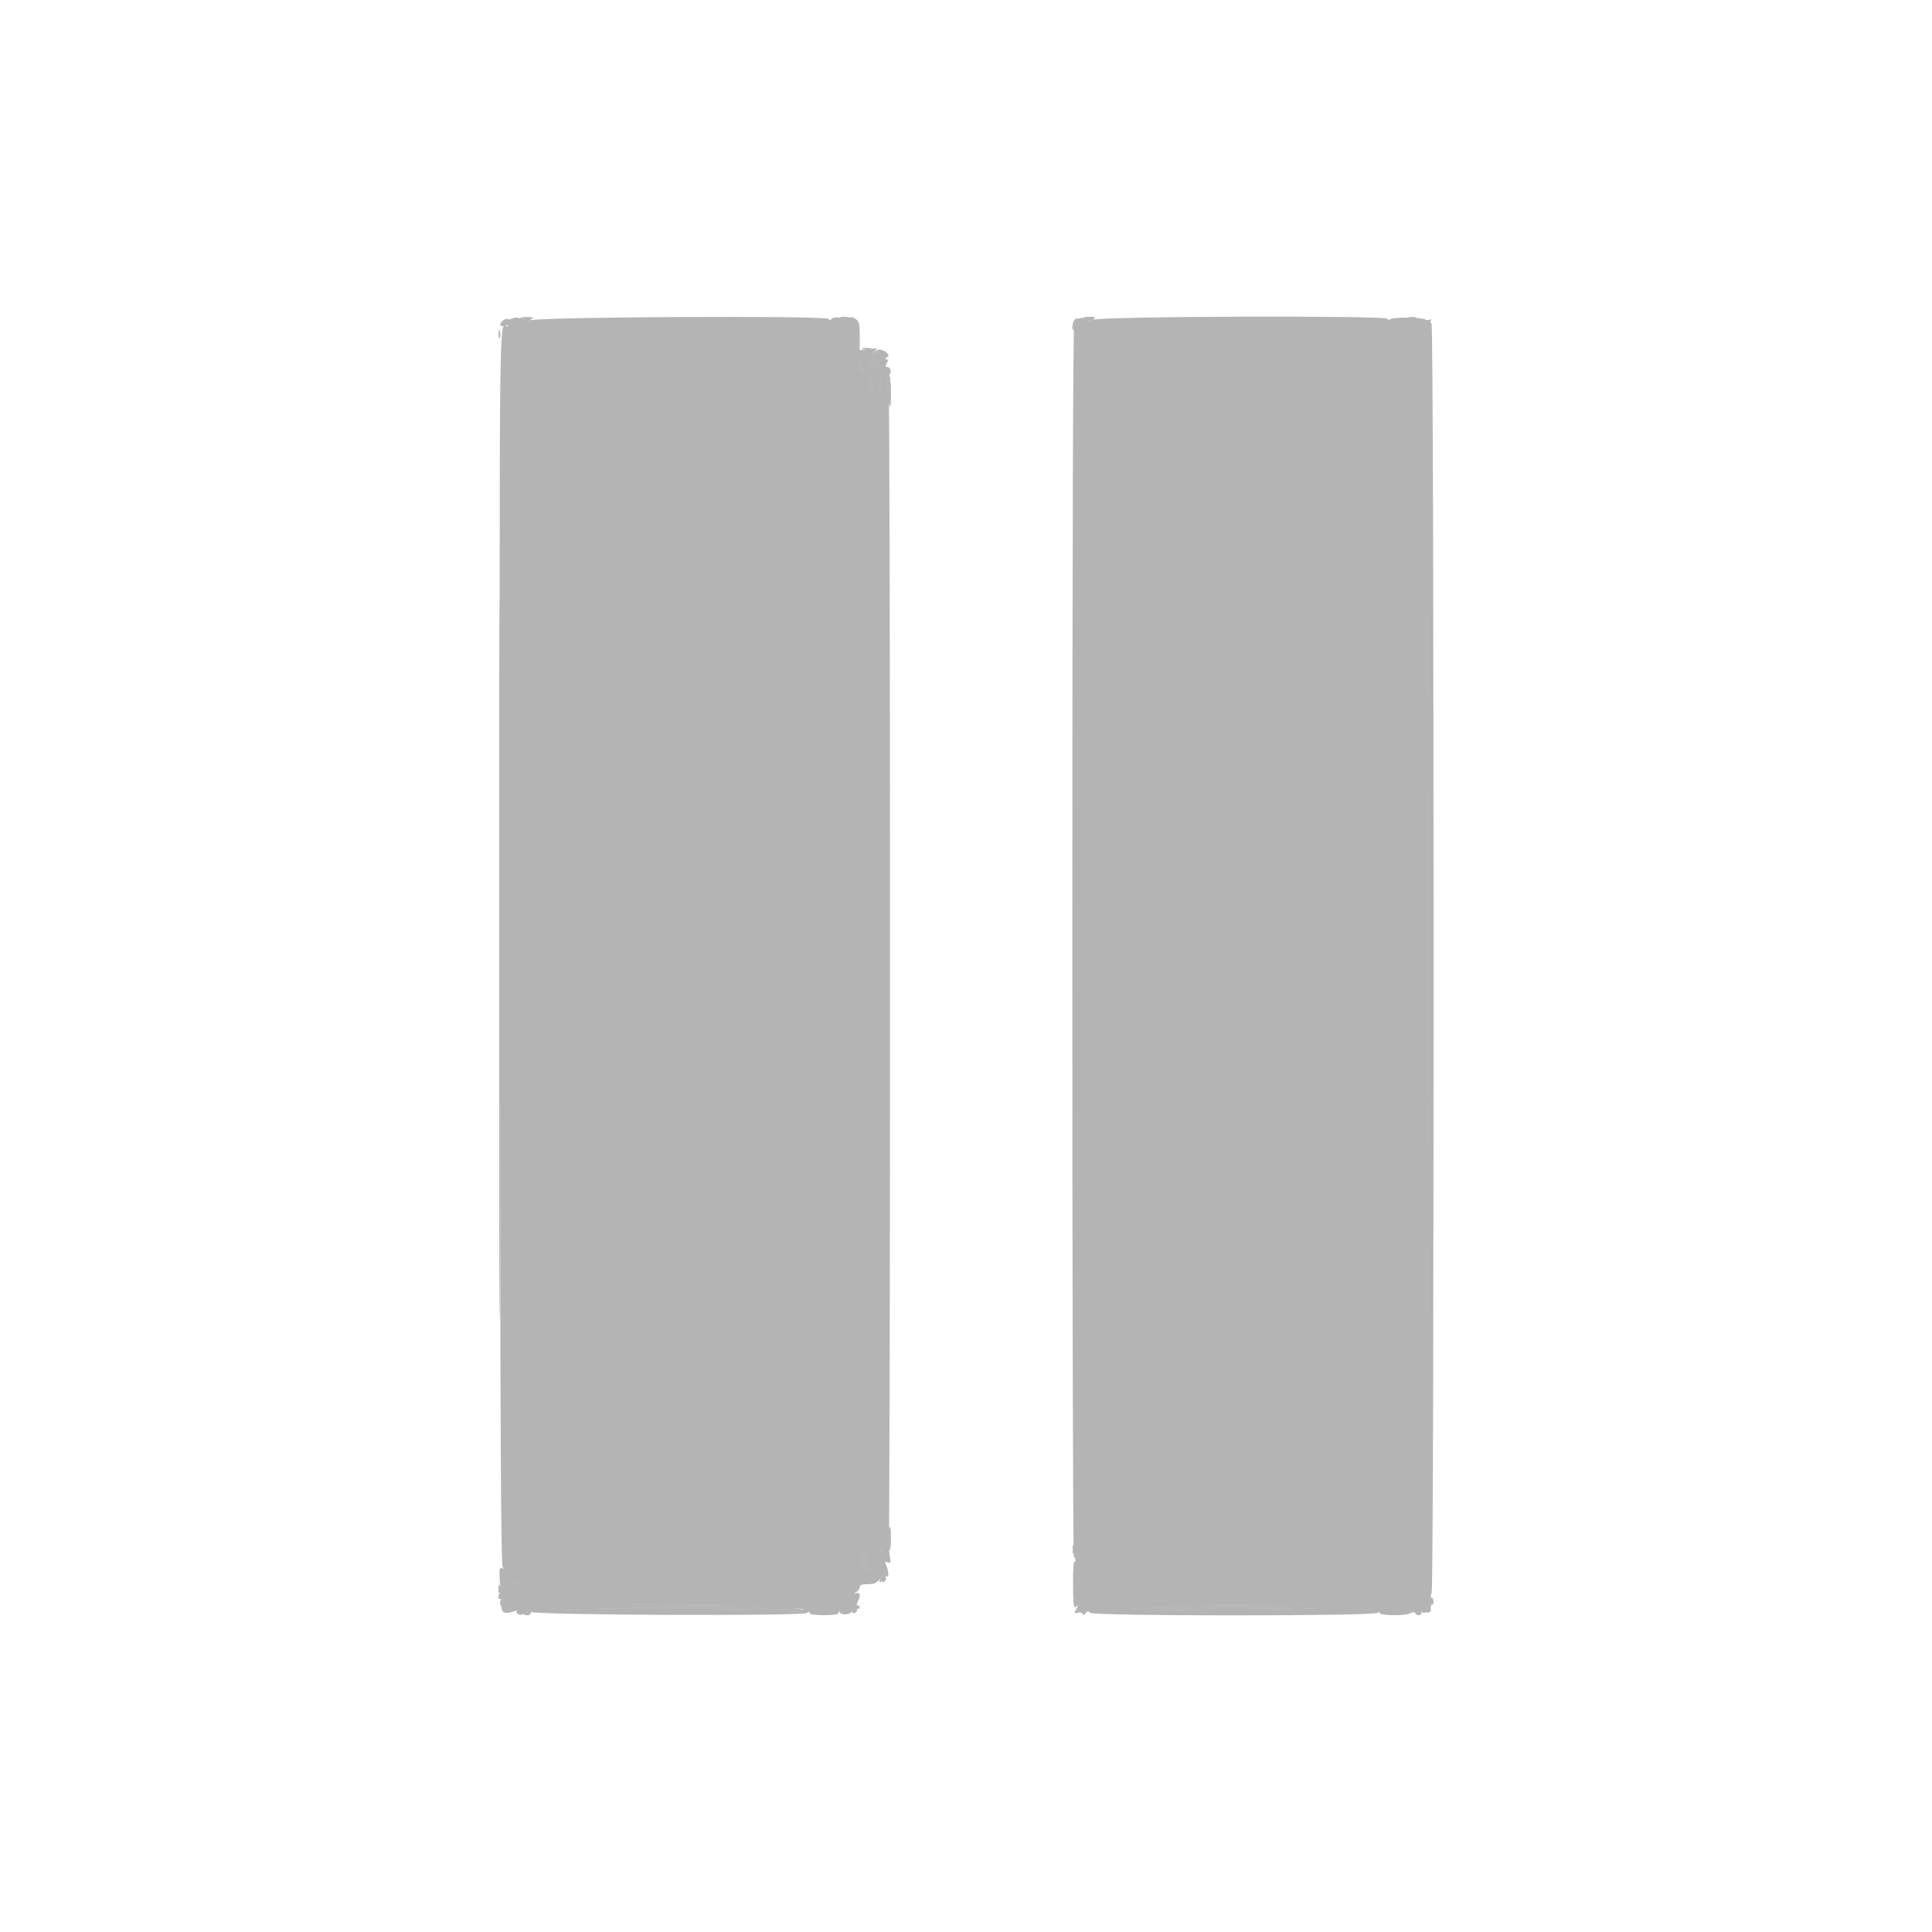 <svg id="svg" version="1.1" xmlns="http://www.w3.org/2000/svg" xmlns:xlink="http://www.w3.org/1999/xlink" width="400" height="400" viewBox="0, 0, 400,400"><g id="svgg"><path id="path0" d="M106.291 65.842 C 106.180 65.954,105.615 66.096,105.037 66.157 C 104.084 66.259,103.495 67.000,104.367 67.000 C 104.568 67.000,104.883 67.150,105.067 67.333 C 105.250 67.517,105.220 67.630,105.000 67.586 C 103.307 67.244,103.394 59.825,103.495 195.873 C 103.572 298.580,103.691 324.220,104.095 324.511 C 104.468 324.781,104.439 324.825,103.983 324.682 C 103.490 324.528,103.377 324.821,103.422 326.144 C 103.508 328.711,103.543 328.797,104.500 328.846 C 105.317 328.889,105.326 328.911,104.600 329.093 C 103.725 329.311,103.216 329.908,103.206 330.727 C 103.202 331.070,103.475 331.167,103.988 331.004 C 104.732 330.768,104.744 330.817,104.197 331.871 C 103.364 333.477,104.249 334.383,106.004 333.721 C 106.665 333.471,107.103 333.433,106.977 333.637 C 106.669 334.135,108.011 334.620,108.340 334.129 C 108.764 333.497,110.003 333.167,109.895 333.714 C 109.762 334.392,166.243 334.628,167.056 333.954 C 167.457 333.621,167.600 333.620,167.600 333.951 C 167.600 334.243,168.648 334.400,170.600 334.400 C 172.730 334.400,173.602 334.255,173.606 333.900 C 173.610 333.548,173.699 333.532,173.906 333.847 C 174.354 334.528,176.163 334.290,176.485 333.507 C 176.656 333.090,177.015 332.908,177.385 333.049 C 177.723 333.179,178.000 333.086,178.000 332.843 C 178.000 332.599,177.814 332.400,177.586 332.400 C 177.300 332.400,177.300 332.160,177.586 331.626 C 178.235 330.414,178.103 329.593,177.300 329.843 C 176.633 330.050,176.633 330.039,177.300 329.610 C 177.685 329.363,178.000 328.899,178.000 328.580 C 178.000 328.178,178.459 327.998,179.500 327.994 C 181.217 327.987,181.476 327.845,182.776 326.200 C 183.298 325.540,183.613 325.315,183.475 325.700 C 183.336 326.090,183.417 326.400,183.659 326.400 C 184.091 326.400,183.975 325.248,183.407 323.895 C 183.173 323.339,183.257 323.247,183.807 323.458 C 184.420 323.693,184.469 323.541,184.225 322.162 C 184.072 321.303,183.975 320.060,184.010 319.400 C 184.359 312.655,184.351 86.106,184.001 82.406 C 183.700 79.226,183.695 77.768,183.983 77.672 C 184.641 77.453,184.469 76.000,183.786 76.000 C 183.296 76.000,183.258 75.839,183.600 75.200 C 183.925 74.593,183.904 74.399,183.514 74.394 C 183.154 74.390,183.180 74.274,183.600 74.008 C 184.120 73.679,184.100 73.534,183.444 72.914 C 183.028 72.522,182.825 72.444,182.994 72.743 C 183.228 73.158,183.092 73.220,182.416 73.005 C 181.782 72.804,181.230 72.990,180.466 73.661 C 179.437 74.564,179.439 74.553,180.531 73.344 L 181.662 72.091 179.831 72.298 L 178.000 72.504 178.000 69.596 C 178.000 67.296,177.854 66.577,177.300 66.157 C 176.500 65.550,175.848 65.430,176.169 65.950 C 176.288 66.142,175.571 66.126,174.577 65.914 C 173.256 65.632,172.611 65.659,172.184 66.013 C 171.755 66.369,171.600 66.375,171.600 66.036 C 171.600 65.297,109.931 65.605,109.685 66.345 C 109.582 66.653,109.393 66.724,109.252 66.508 C 108.963 66.069,106.596 65.537,106.291 65.842 M223.045 66.228 C 222.913 66.571,222.630 66.742,222.416 66.610 C 222.164 66.454,222.022 111.429,222.013 194.385 C 222.006 264.793,222.150 322.400,222.333 322.400 C 222.517 322.400,222.667 322.662,222.667 322.982 C 222.667 323.303,222.545 323.490,222.396 323.398 C 222.248 323.306,222.143 325.458,222.163 328.181 C 222.195 332.397,222.284 333.062,222.765 332.666 C 223.248 332.268,223.256 332.341,222.820 333.159 C 222.350 334.040,222.376 334.100,223.135 333.901 C 223.590 333.782,224.047 333.891,224.150 334.142 C 224.278 334.453,224.472 334.408,224.753 334.003 C 225.082 333.528,225.268 333.508,225.663 333.903 C 226.392 334.632,285.041 334.629,285.335 333.900 C 285.496 333.500,285.543 333.500,285.568 333.900 C 285.608 334.519,290.879 334.600,292.002 333.999 C 292.503 333.731,292.834 333.731,292.999 333.999 C 293.408 334.660,294.515 334.477,294.252 333.791 C 294.060 333.292,294.163 333.259,294.817 333.609 C 295.859 334.167,296.500 333.745,296.173 332.716 C 296.001 332.172,296.062 331.991,296.357 332.174 C 296.626 332.340,296.800 332.124,296.800 331.624 C 296.800 331.171,296.624 330.800,296.410 330.800 C 296.157 330.800,296.157 330.440,296.410 329.773 C 296.956 328.339,296.933 67.329,296.387 66.992 C 296.167 66.856,296.108 66.549,296.255 66.311 C 296.415 66.051,296.337 65.991,296.062 66.162 C 295.808 66.319,295.385 66.314,295.121 66.151 C 294.358 65.680,288.719 65.615,287.873 66.068 C 287.314 66.367,287.180 66.356,287.383 66.027 C 287.848 65.276,226.985 65.472,226.233 66.224 C 225.920 66.537,225.605 66.642,225.532 66.458 C 225.257 65.763,223.293 65.581,223.045 66.228 M181.406 74.410 C 181.545 74.635,181.511 74.794,181.330 74.763 C 180.532 74.624,180.337 74.842,180.780 75.376 C 181.043 75.693,181.515 75.854,181.829 75.733 C 182.143 75.613,182.400 75.604,182.400 75.714 C 182.400 76.269,181.145 76.287,180.598 75.741 C 180.116 75.258,180.078 74.988,180.435 74.558 C 180.988 73.891,181.077 73.878,181.406 74.410 M178.167 75.341 C 178.052 75.642,178.610 76.453,179.429 77.172 C 180.462 78.079,180.773 78.587,180.475 78.885 C 180.178 79.182,180.229 79.578,180.648 80.217 C 181.013 80.775,181.092 81.220,180.851 81.369 C 180.438 81.624,179.994 80.588,179.814 78.951 C 179.699 77.899,178.473 76.308,178.002 76.599 C 177.772 76.741,177.728 75.332,177.949 74.900 C 178.142 74.521,178.334 74.907,178.167 75.341 M182.744 81.200 C 182.744 81.578,182.617 81.504,182.400 81.000 C 182.211 80.560,182.056 79.930,182.056 79.600 C 182.056 79.222,182.183 79.296,182.400 79.800 C 182.589 80.240,182.744 80.870,182.744 81.200 M295.500 258.068 C 295.444 290.260,295.397 264.040,295.397 199.800 C 295.397 135.560,295.444 109.220,295.500 141.268 C 295.556 173.315,295.556 225.875,295.500 258.068 M182.949 320.883 C 182.675 321.327,181.600 321.280,181.600 320.825 C 181.600 320.619,181.948 320.476,182.372 320.508 C 182.797 320.540,183.056 320.709,182.949 320.883 M179.467 322.182 C 179.467 322.503,179.329 322.680,179.161 322.576 C 178.553 322.200,178.439 323.100,179.000 323.841 C 179.316 324.258,179.577 324.780,179.581 325.000 C 179.584 325.220,179.210 324.812,178.750 324.093 C 178.073 323.037,178.007 322.673,178.406 322.193 C 179.031 321.439,179.467 321.435,179.467 322.182 M182.588 326.820 C 182.207 327.435,182.728 327.832,183.242 327.318 C 183.529 327.031,183.536 326.807,183.262 326.639 C 183.039 326.500,182.735 326.582,182.588 326.820 M107.800 328.000 C 108.198 328.440,108.434 328.800,108.323 328.800 C 108.213 328.800,107.707 328.440,107.200 328.000 C 106.693 327.560,106.457 327.200,106.677 327.200 C 106.896 327.200,107.402 327.560,107.800 328.000 M293.062 330.183 C 292.932 330.522,292.549 330.800,292.213 330.800 C 291.694 330.800,291.708 330.687,292.300 330.067 C 293.098 329.231,293.409 329.279,293.062 330.183 M155.100 332.300 C 148.995 332.362,139.005 332.362,132.900 332.300 C 126.795 332.238,131.790 332.187,144.000 332.187 C 156.210 332.187,161.205 332.238,155.100 332.300 M267.500 332.300 C 261.395 332.362,251.405 332.362,245.300 332.300 C 239.195 332.238,244.190 332.187,256.400 332.187 C 268.610 332.187,273.605 332.238,267.500 332.300 M166.183 333.172 C 166.309 333.377,166.202 333.675,165.945 333.834 C 165.653 334.014,165.584 333.950,165.760 333.665 C 165.971 333.323,160.423 333.180,143.922 333.100 L 121.800 332.993 143.876 332.897 C 157.183 332.838,166.044 332.948,166.183 333.172 M270.800 333.090 C 250.744 333.368,234.093 333.372,234.262 333.100 C 234.364 332.935,244.382 332.841,256.524 332.891 C 268.666 332.941,275.090 333.031,270.800 333.090 M120.100 333.489 C 119.385 333.578,118.215 333.578,117.500 333.489 C 116.785 333.401,117.370 333.328,118.800 333.328 C 120.230 333.328,120.815 333.401,120.100 333.489 M284.300 333.476 C 283.915 333.576,283.285 333.576,282.900 333.476 C 282.515 333.375,282.830 333.293,283.600 333.293 C 284.370 333.293,284.685 333.375,284.300 333.476 " stroke="none" fill="#b4b4b4" fill-rule="evenodd"></path><path id="path1" d="M108.000 65.895 C 108.550 65.997,109.132 66.288,109.294 66.540 C 109.513 66.883,109.589 66.880,109.594 66.529 C 109.597 66.270,109.915 65.976,110.300 65.876 C 110.685 65.775,110.100 65.696,109.000 65.701 C 107.900 65.705,107.450 65.793,108.000 65.895 M174.000 65.755 C 174.000 65.840,174.530 65.987,175.179 66.082 C 175.827 66.177,176.267 66.108,176.155 65.928 C 175.957 65.607,174.000 65.450,174.000 65.755 M224.600 65.893 C 225.040 66.003,225.490 66.232,225.600 66.402 C 225.710 66.572,226.032 66.461,226.316 66.156 C 226.750 65.688,226.591 65.607,225.316 65.646 C 224.438 65.673,224.137 65.777,224.600 65.893 M291.700 65.876 C 292.085 65.976,292.715 65.976,293.100 65.876 C 293.485 65.775,293.170 65.693,292.400 65.693 C 291.630 65.693,291.315 65.775,291.700 65.876 M104.080 66.480 C 103.380 67.180,103.492 67.558,104.380 67.492 C 104.936 67.450,105.046 67.296,104.763 66.955 C 104.493 66.630,104.532 66.412,104.883 66.270 C 105.167 66.156,105.211 66.049,104.980 66.032 C 104.749 66.014,104.344 66.216,104.080 66.480 M222.160 67.019 C 222.019 67.579,222.016 68.149,222.152 68.285 C 222.288 68.422,222.400 68.179,222.400 67.747 C 222.400 67.314,222.616 66.744,222.880 66.480 C 223.245 66.115,223.247 66.000,222.888 66.000 C 222.628 66.000,222.300 66.458,222.160 67.019 M103.293 69.200 C 103.293 69.970,103.375 70.285,103.476 69.900 C 103.576 69.515,103.576 68.885,103.476 68.500 C 103.375 68.115,103.293 68.430,103.293 69.200 M178.705 72.283 C 179.202 72.379,179.922 72.375,180.305 72.275 C 180.687 72.175,180.280 72.096,179.400 72.101 C 178.520 72.105,178.207 72.187,178.705 72.283 M180.370 73.500 L 179.400 74.600 180.496 73.634 C 181.465 72.780,181.716 72.725,182.663 73.156 C 183.617 73.591,183.678 73.576,183.218 73.022 C 182.451 72.098,181.459 72.265,180.370 73.500 M180.435 74.558 C 180.078 74.988,180.116 75.258,180.598 75.741 C 181.145 76.287,182.400 76.269,182.400 75.714 C 182.400 75.604,182.143 75.613,181.829 75.733 C 181.515 75.854,181.043 75.693,180.780 75.376 C 180.337 74.842,180.532 74.624,181.330 74.763 C 181.511 74.794,181.545 74.635,181.406 74.410 C 181.077 73.878,180.988 73.891,180.435 74.558 M177.949 74.900 C 177.728 75.332,177.772 76.741,178.002 76.599 C 178.473 76.308,179.699 77.899,179.814 78.951 C 179.994 80.588,180.438 81.624,180.851 81.369 C 181.092 81.220,181.013 80.775,180.648 80.217 C 180.229 79.578,180.178 79.182,180.475 78.885 C 180.773 78.587,180.462 78.079,179.429 77.172 C 178.610 76.453,178.052 75.642,178.167 75.341 C 178.334 74.907,178.142 74.521,177.949 74.900 M183.846 80.900 C 184.195 85.265,184.400 85.327,184.400 81.067 C 184.400 78.969,184.238 77.600,183.991 77.600 C 183.723 77.600,183.673 78.744,183.846 80.900 M103.397 198.600 C 103.397 265.040,103.444 292.160,103.500 258.868 C 103.556 225.575,103.556 171.215,103.500 138.068 C 103.444 104.920,103.397 132.160,103.397 198.600 M182.056 79.600 C 182.056 79.930,182.211 80.560,182.400 81.000 C 182.617 81.504,182.744 81.578,182.744 81.200 C 182.744 80.870,182.589 80.240,182.400 79.800 C 182.183 79.296,182.056 79.222,182.056 79.600 M295.397 199.800 C 295.397 264.040,295.444 290.260,295.500 258.068 C 295.556 225.875,295.556 173.315,295.500 141.268 C 295.444 109.220,295.397 135.560,295.397 199.800 M183.837 318.009 C 183.684 319.158,183.743 320.314,183.973 320.709 C 184.272 321.223,184.379 320.708,184.388 318.700 C 184.402 315.494,184.203 315.244,183.837 318.009 M222.093 320.800 C 222.093 321.570,222.175 321.885,222.276 321.500 C 222.376 321.115,222.376 320.485,222.276 320.100 C 222.175 319.715,222.093 320.030,222.093 320.800 M181.600 320.825 C 181.600 321.280,182.675 321.327,182.949 320.883 C 183.056 320.709,182.797 320.540,182.372 320.508 C 181.948 320.476,181.600 320.619,181.600 320.825 M178.406 322.193 C 178.007 322.673,178.073 323.037,178.750 324.093 C 179.210 324.812,179.584 325.220,179.581 325.000 C 179.577 324.780,179.316 324.258,179.000 323.841 C 178.439 323.100,178.553 322.200,179.161 322.576 C 179.329 322.680,179.467 322.503,179.467 322.182 C 179.467 321.435,179.031 321.439,178.406 322.193 M182.661 326.240 C 182.254 326.798,182.029 327.362,182.161 327.494 C 182.292 327.626,182.400 327.523,182.400 327.267 C 182.400 327.010,182.600 326.845,182.845 326.900 C 183.090 326.955,183.359 326.595,183.443 326.100 C 183.633 324.977,183.573 324.987,182.661 326.240 M107.200 328.000 C 107.707 328.440,108.213 328.800,108.323 328.800 C 108.434 328.800,108.198 328.440,107.800 328.000 C 107.402 327.560,106.896 327.200,106.677 327.200 C 106.457 327.200,106.693 327.560,107.200 328.000 M103.238 329.000 C 103.224 329.660,103.344 329.996,103.506 329.746 C 103.668 329.497,104.160 329.203,104.600 329.093 C 105.349 328.905,105.345 328.890,104.533 328.846 C 104.057 328.821,103.576 328.575,103.465 328.300 C 103.354 328.025,103.252 328.340,103.238 329.000 M292.300 330.067 C 291.708 330.687,291.694 330.800,292.213 330.800 C 292.549 330.800,292.932 330.522,293.062 330.183 C 293.409 329.279,293.098 329.231,292.300 330.067 M103.867 331.067 C 103.371 331.563,103.596 332.699,104.300 333.251 C 104.941 333.754,104.952 333.739,104.424 333.068 C 103.965 332.484,103.946 332.179,104.327 331.568 C 104.779 330.845,104.448 330.486,103.867 331.067 M132.900 332.300 C 139.005 332.362,148.995 332.362,155.100 332.300 C 161.205 332.238,156.210 332.187,144.000 332.187 C 131.790 332.187,126.795 332.238,132.900 332.300 M245.300 332.300 C 251.405 332.362,261.395 332.362,267.500 332.300 C 273.605 332.238,268.610 332.187,256.400 332.187 C 244.190 332.187,239.195 332.238,245.300 332.300 M296.000 332.333 C 296.000 332.590,295.775 332.755,295.500 332.700 C 295.225 332.645,295.052 332.847,295.116 333.149 C 295.196 333.526,295.009 333.613,294.516 333.425 C 293.939 333.205,293.898 333.251,294.304 333.661 C 294.712 334.071,294.977 334.001,295.682 333.296 C 296.163 332.815,296.431 332.297,296.278 332.144 C 296.125 331.992,296.000 332.077,296.000 332.333 M143.922 333.100 C 160.423 333.180,165.971 333.323,165.760 333.665 C 165.584 333.950,165.653 334.014,165.945 333.834 C 167.407 332.930,164.487 332.806,143.876 332.897 L 121.800 332.993 143.922 333.100 M176.588 333.220 C 176.207 333.835,176.728 334.232,177.242 333.718 C 177.529 333.431,177.536 333.207,177.262 333.039 C 177.039 332.900,176.735 332.982,176.588 333.220 M234.262 333.100 C 234.093 333.372,250.744 333.368,270.800 333.090 C 275.090 333.031,268.666 332.941,256.524 332.891 C 244.382 332.841,234.364 332.935,234.262 333.100 M109.100 333.476 C 108.175 333.717,108.200 334.400,109.133 334.400 C 109.537 334.400,109.867 334.130,109.867 333.800 C 109.867 333.470,109.852 333.221,109.833 333.246 C 109.815 333.272,109.485 333.375,109.100 333.476 M117.500 333.489 C 118.215 333.578,119.385 333.578,120.100 333.489 C 120.815 333.401,120.230 333.328,118.800 333.328 C 117.370 333.328,116.785 333.401,117.500 333.489 M282.900 333.476 C 283.285 333.576,283.915 333.576,284.300 333.476 C 284.685 333.375,284.370 333.293,283.600 333.293 C 282.830 333.293,282.515 333.375,282.900 333.476 " stroke="none" fill="#b8b4b4" fill-rule="evenodd"></path><path id="path2" d="M108.000 65.895 C 108.550 65.997,109.132 66.288,109.294 66.540 C 109.513 66.883,109.589 66.880,109.594 66.529 C 109.597 66.270,109.915 65.976,110.300 65.876 C 110.685 65.775,110.100 65.696,109.000 65.701 C 107.900 65.705,107.450 65.793,108.000 65.895 M174.000 65.755 C 174.000 65.840,174.530 65.987,175.179 66.082 C 175.827 66.177,176.267 66.108,176.155 65.928 C 175.957 65.607,174.000 65.450,174.000 65.755 M224.600 65.893 C 225.040 66.003,225.490 66.232,225.600 66.402 C 225.710 66.572,226.032 66.461,226.316 66.156 C 226.750 65.688,226.591 65.607,225.316 65.646 C 224.438 65.673,224.137 65.777,224.600 65.893 M291.700 65.876 C 292.085 65.976,292.715 65.976,293.100 65.876 C 293.485 65.775,293.170 65.693,292.400 65.693 C 291.630 65.693,291.315 65.775,291.700 65.876 M104.080 66.480 C 103.380 67.180,103.492 67.558,104.380 67.492 C 104.936 67.450,105.046 67.296,104.763 66.955 C 104.493 66.630,104.532 66.412,104.883 66.270 C 105.167 66.156,105.211 66.049,104.980 66.032 C 104.749 66.014,104.344 66.216,104.080 66.480 M222.160 67.019 C 222.019 67.579,222.016 68.149,222.152 68.285 C 222.288 68.422,222.400 68.179,222.400 67.747 C 222.400 67.314,222.616 66.744,222.880 66.480 C 223.245 66.115,223.247 66.000,222.888 66.000 C 222.628 66.000,222.300 66.458,222.160 67.019 M103.293 69.200 C 103.293 69.970,103.375 70.285,103.476 69.900 C 103.576 69.515,103.576 68.885,103.476 68.500 C 103.375 68.115,103.293 68.430,103.293 69.200 M178.705 72.283 C 179.202 72.379,179.922 72.375,180.305 72.275 C 180.687 72.175,180.280 72.096,179.400 72.101 C 178.520 72.105,178.207 72.187,178.705 72.283 M180.370 73.500 L 179.400 74.600 180.496 73.634 C 181.465 72.780,181.716 72.725,182.663 73.156 C 183.617 73.591,183.678 73.576,183.218 73.022 C 182.451 72.098,181.459 72.265,180.370 73.500 M180.435 74.558 C 180.078 74.988,180.116 75.258,180.598 75.741 C 181.145 76.287,182.400 76.269,182.400 75.714 C 182.400 75.604,182.143 75.613,181.829 75.733 C 181.515 75.854,181.043 75.693,180.780 75.376 C 180.337 74.842,180.532 74.624,181.330 74.763 C 181.511 74.794,181.545 74.635,181.406 74.410 C 181.077 73.878,180.988 73.891,180.435 74.558 M177.949 74.900 C 177.728 75.332,177.772 76.741,178.002 76.599 C 178.473 76.308,179.699 77.899,179.814 78.951 C 179.994 80.588,180.438 81.624,180.851 81.369 C 181.092 81.220,181.013 80.775,180.648 80.217 C 180.229 79.578,180.178 79.182,180.475 78.885 C 180.773 78.587,180.462 78.079,179.429 77.172 C 178.610 76.453,178.052 75.642,178.167 75.341 C 178.334 74.907,178.142 74.521,177.949 74.900 M183.846 80.900 C 184.195 85.265,184.400 85.327,184.400 81.067 C 184.400 78.969,184.238 77.600,183.991 77.600 C 183.723 77.600,183.673 78.744,183.846 80.900 M103.397 198.600 C 103.397 265.040,103.444 292.160,103.500 258.868 C 103.556 225.575,103.556 171.215,103.500 138.068 C 103.444 104.920,103.397 132.160,103.397 198.600 M182.056 79.600 C 182.056 79.930,182.211 80.560,182.400 81.000 C 182.617 81.504,182.744 81.578,182.744 81.200 C 182.744 80.870,182.589 80.240,182.400 79.800 C 182.183 79.296,182.056 79.222,182.056 79.600 M295.397 199.800 C 295.397 264.040,295.444 290.260,295.500 258.068 C 295.556 225.875,295.556 173.315,295.500 141.268 C 295.444 109.220,295.397 135.560,295.397 199.800 M183.837 318.009 C 183.684 319.158,183.743 320.314,183.973 320.709 C 184.272 321.223,184.379 320.708,184.388 318.700 C 184.402 315.494,184.203 315.244,183.837 318.009 M222.093 320.800 C 222.093 321.570,222.175 321.885,222.276 321.500 C 222.376 321.115,222.376 320.485,222.276 320.100 C 222.175 319.715,222.093 320.030,222.093 320.800 M181.600 320.825 C 181.600 321.280,182.675 321.327,182.949 320.883 C 183.056 320.709,182.797 320.540,182.372 320.508 C 181.948 320.476,181.600 320.619,181.600 320.825 M178.406 322.193 C 178.007 322.673,178.073 323.037,178.750 324.093 C 179.210 324.812,179.584 325.220,179.581 325.000 C 179.577 324.780,179.316 324.258,179.000 323.841 C 178.439 323.100,178.553 322.200,179.161 322.576 C 179.329 322.680,179.467 322.503,179.467 322.182 C 179.467 321.435,179.031 321.439,178.406 322.193 M182.661 326.240 C 182.254 326.798,182.029 327.362,182.161 327.494 C 182.292 327.626,182.400 327.523,182.400 327.267 C 182.400 327.010,182.600 326.845,182.845 326.900 C 183.090 326.955,183.359 326.595,183.443 326.100 C 183.633 324.977,183.573 324.987,182.661 326.240 M107.200 328.000 C 107.707 328.440,108.213 328.800,108.323 328.800 C 108.434 328.800,108.198 328.440,107.800 328.000 C 107.402 327.560,106.896 327.200,106.677 327.200 C 106.457 327.200,106.693 327.560,107.200 328.000 M103.238 329.000 C 103.224 329.660,103.344 329.996,103.506 329.746 C 103.668 329.497,104.160 329.203,104.600 329.093 C 105.349 328.905,105.345 328.890,104.533 328.846 C 104.057 328.821,103.576 328.575,103.465 328.300 C 103.354 328.025,103.252 328.340,103.238 329.000 M292.300 330.067 C 291.708 330.687,291.694 330.800,292.213 330.800 C 292.549 330.800,292.932 330.522,293.062 330.183 C 293.409 329.279,293.098 329.231,292.300 330.067 M103.867 331.067 C 103.371 331.563,103.596 332.699,104.300 333.251 C 104.941 333.754,104.952 333.739,104.424 333.068 C 103.965 332.484,103.946 332.179,104.327 331.568 C 104.779 330.845,104.448 330.486,103.867 331.067 M132.900 332.300 C 139.005 332.362,148.995 332.362,155.100 332.300 C 161.205 332.238,156.210 332.187,144.000 332.187 C 131.790 332.187,126.795 332.238,132.900 332.300 M245.300 332.300 C 251.405 332.362,261.395 332.362,267.500 332.300 C 273.605 332.238,268.610 332.187,256.400 332.187 C 244.190 332.187,239.195 332.238,245.300 332.300 M296.000 332.333 C 296.000 332.590,295.775 332.755,295.500 332.700 C 295.225 332.645,295.052 332.847,295.116 333.149 C 295.196 333.526,295.009 333.613,294.516 333.425 C 293.939 333.205,293.898 333.251,294.304 333.661 C 294.712 334.071,294.977 334.001,295.682 333.296 C 296.163 332.815,296.431 332.297,296.278 332.144 C 296.125 331.992,296.000 332.077,296.000 332.333 M143.922 333.100 C 160.423 333.180,165.971 333.323,165.760 333.665 C 165.584 333.950,165.653 334.014,165.945 333.834 C 167.407 332.930,164.487 332.806,143.876 332.897 L 121.800 332.993 143.922 333.100 M176.588 333.220 C 176.207 333.835,176.728 334.232,177.242 333.718 C 177.529 333.431,177.536 333.207,177.262 333.039 C 177.039 332.900,176.735 332.982,176.588 333.220 M234.262 333.100 C 234.093 333.372,250.744 333.368,270.800 333.090 C 275.090 333.031,268.666 332.941,256.524 332.891 C 244.382 332.841,234.364 332.935,234.262 333.100 M109.100 333.476 C 108.175 333.717,108.200 334.400,109.133 334.400 C 109.537 334.400,109.867 334.130,109.867 333.800 C 109.867 333.470,109.852 333.221,109.833 333.246 C 109.815 333.272,109.485 333.375,109.100 333.476 M117.500 333.489 C 118.215 333.578,119.385 333.578,120.100 333.489 C 120.815 333.401,120.230 333.328,118.800 333.328 C 117.370 333.328,116.785 333.401,117.500 333.489 M282.900 333.476 C 283.285 333.576,283.915 333.576,284.300 333.476 C 284.685 333.375,284.370 333.293,283.600 333.293 C 282.830 333.293,282.515 333.375,282.900 333.476 " stroke="none" fill="#b8b4b4" fill-rule="evenodd"></path><path id="path3" d="M108.000 65.895 C 108.550 65.997,109.132 66.288,109.294 66.540 C 109.513 66.883,109.589 66.880,109.594 66.529 C 109.597 66.270,109.915 65.976,110.300 65.876 C 110.685 65.775,110.100 65.696,109.000 65.701 C 107.900 65.705,107.450 65.793,108.000 65.895 M174.000 65.755 C 174.000 65.840,174.530 65.987,175.179 66.082 C 175.827 66.177,176.267 66.108,176.155 65.928 C 175.957 65.607,174.000 65.450,174.000 65.755 M224.600 65.893 C 225.040 66.003,225.490 66.232,225.600 66.402 C 225.710 66.572,226.032 66.461,226.316 66.156 C 226.750 65.688,226.591 65.607,225.316 65.646 C 224.438 65.673,224.137 65.777,224.600 65.893 M291.700 65.876 C 292.085 65.976,292.715 65.976,293.100 65.876 C 293.485 65.775,293.170 65.693,292.400 65.693 C 291.630 65.693,291.315 65.775,291.700 65.876 M104.080 66.480 C 103.380 67.180,103.492 67.558,104.380 67.492 C 104.936 67.450,105.046 67.296,104.763 66.955 C 104.493 66.630,104.532 66.412,104.883 66.270 C 105.167 66.156,105.211 66.049,104.980 66.032 C 104.749 66.014,104.344 66.216,104.080 66.480 M222.160 67.019 C 222.019 67.579,222.016 68.149,222.152 68.285 C 222.288 68.422,222.400 68.179,222.400 67.747 C 222.400 67.314,222.616 66.744,222.880 66.480 C 223.245 66.115,223.247 66.000,222.888 66.000 C 222.628 66.000,222.300 66.458,222.160 67.019 M103.293 69.200 C 103.293 69.970,103.375 70.285,103.476 69.900 C 103.576 69.515,103.576 68.885,103.476 68.500 C 103.375 68.115,103.293 68.430,103.293 69.200 M178.705 72.283 C 179.202 72.379,179.922 72.375,180.305 72.275 C 180.687 72.175,180.280 72.096,179.400 72.101 C 178.520 72.105,178.207 72.187,178.705 72.283 M180.370 73.500 L 179.400 74.600 180.496 73.634 C 181.465 72.780,181.716 72.725,182.663 73.156 C 183.617 73.591,183.678 73.576,183.218 73.022 C 182.451 72.098,181.459 72.265,180.370 73.500 M180.435 74.558 C 180.078 74.988,180.116 75.258,180.598 75.741 C 181.145 76.287,182.400 76.269,182.400 75.714 C 182.400 75.604,182.143 75.613,181.829 75.733 C 181.515 75.854,181.043 75.693,180.780 75.376 C 180.337 74.842,180.532 74.624,181.330 74.763 C 181.511 74.794,181.545 74.635,181.406 74.410 C 181.077 73.878,180.988 73.891,180.435 74.558 M177.949 74.900 C 177.728 75.332,177.772 76.741,178.002 76.599 C 178.473 76.308,179.699 77.899,179.814 78.951 C 179.994 80.588,180.438 81.624,180.851 81.369 C 181.092 81.220,181.013 80.775,180.648 80.217 C 180.229 79.578,180.178 79.182,180.475 78.885 C 180.773 78.587,180.462 78.079,179.429 77.172 C 178.610 76.453,178.052 75.642,178.167 75.341 C 178.334 74.907,178.142 74.521,177.949 74.900 M183.846 80.900 C 184.195 85.265,184.400 85.327,184.400 81.067 C 184.400 78.969,184.238 77.600,183.991 77.600 C 183.723 77.600,183.673 78.744,183.846 80.900 M103.397 198.600 C 103.397 265.040,103.444 292.160,103.500 258.868 C 103.556 225.575,103.556 171.215,103.500 138.068 C 103.444 104.920,103.397 132.160,103.397 198.600 M182.056 79.600 C 182.056 79.930,182.211 80.560,182.400 81.000 C 182.617 81.504,182.744 81.578,182.744 81.200 C 182.744 80.870,182.589 80.240,182.400 79.800 C 182.183 79.296,182.056 79.222,182.056 79.600 M295.397 199.800 C 295.397 264.040,295.444 290.260,295.500 258.068 C 295.556 225.875,295.556 173.315,295.500 141.268 C 295.444 109.220,295.397 135.560,295.397 199.800 M183.837 318.009 C 183.684 319.158,183.743 320.314,183.973 320.709 C 184.272 321.223,184.379 320.708,184.388 318.700 C 184.402 315.494,184.203 315.244,183.837 318.009 M222.093 320.800 C 222.093 321.570,222.175 321.885,222.276 321.500 C 222.376 321.115,222.376 320.485,222.276 320.100 C 222.175 319.715,222.093 320.030,222.093 320.800 M181.600 320.825 C 181.600 321.280,182.675 321.327,182.949 320.883 C 183.056 320.709,182.797 320.540,182.372 320.508 C 181.948 320.476,181.600 320.619,181.600 320.825 M178.406 322.193 C 178.007 322.673,178.073 323.037,178.750 324.093 C 179.210 324.812,179.584 325.220,179.581 325.000 C 179.577 324.780,179.316 324.258,179.000 323.841 C 178.439 323.100,178.553 322.200,179.161 322.576 C 179.329 322.680,179.467 322.503,179.467 322.182 C 179.467 321.435,179.031 321.439,178.406 322.193 M182.661 326.240 C 182.254 326.798,182.029 327.362,182.161 327.494 C 182.292 327.626,182.400 327.523,182.400 327.267 C 182.400 327.010,182.600 326.845,182.845 326.900 C 183.090 326.955,183.359 326.595,183.443 326.100 C 183.633 324.977,183.573 324.987,182.661 326.240 M107.200 328.000 C 107.707 328.440,108.213 328.800,108.323 328.800 C 108.434 328.800,108.198 328.440,107.800 328.000 C 107.402 327.560,106.896 327.200,106.677 327.200 C 106.457 327.200,106.693 327.560,107.200 328.000 M103.238 329.000 C 103.224 329.660,103.344 329.996,103.506 329.746 C 103.668 329.497,104.160 329.203,104.600 329.093 C 105.349 328.905,105.345 328.890,104.533 328.846 C 104.057 328.821,103.576 328.575,103.465 328.300 C 103.354 328.025,103.252 328.340,103.238 329.000 M292.300 330.067 C 291.708 330.687,291.694 330.800,292.213 330.800 C 292.549 330.800,292.932 330.522,293.062 330.183 C 293.409 329.279,293.098 329.231,292.300 330.067 M103.867 331.067 C 103.371 331.563,103.596 332.699,104.300 333.251 C 104.941 333.754,104.952 333.739,104.424 333.068 C 103.965 332.484,103.946 332.179,104.327 331.568 C 104.779 330.845,104.448 330.486,103.867 331.067 M132.900 332.300 C 139.005 332.362,148.995 332.362,155.100 332.300 C 161.205 332.238,156.210 332.187,144.000 332.187 C 131.790 332.187,126.795 332.238,132.900 332.300 M245.300 332.300 C 251.405 332.362,261.395 332.362,267.500 332.300 C 273.605 332.238,268.610 332.187,256.400 332.187 C 244.190 332.187,239.195 332.238,245.300 332.300 M296.000 332.333 C 296.000 332.590,295.775 332.755,295.500 332.700 C 295.225 332.645,295.052 332.847,295.116 333.149 C 295.196 333.526,295.009 333.613,294.516 333.425 C 293.939 333.205,293.898 333.251,294.304 333.661 C 294.712 334.071,294.977 334.001,295.682 333.296 C 296.163 332.815,296.431 332.297,296.278 332.144 C 296.125 331.992,296.000 332.077,296.000 332.333 M143.922 333.100 C 160.423 333.180,165.971 333.323,165.760 333.665 C 165.584 333.950,165.653 334.014,165.945 333.834 C 167.407 332.930,164.487 332.806,143.876 332.897 L 121.800 332.993 143.922 333.100 M176.588 333.220 C 176.207 333.835,176.728 334.232,177.242 333.718 C 177.529 333.431,177.536 333.207,177.262 333.039 C 177.039 332.900,176.735 332.982,176.588 333.220 M234.262 333.100 C 234.093 333.372,250.744 333.368,270.800 333.090 C 275.090 333.031,268.666 332.941,256.524 332.891 C 244.382 332.841,234.364 332.935,234.262 333.100 M109.100 333.476 C 108.175 333.717,108.200 334.400,109.133 334.400 C 109.537 334.400,109.867 334.130,109.867 333.800 C 109.867 333.470,109.852 333.221,109.833 333.246 C 109.815 333.272,109.485 333.375,109.100 333.476 M117.500 333.489 C 118.215 333.578,119.385 333.578,120.100 333.489 C 120.815 333.401,120.230 333.328,118.800 333.328 C 117.370 333.328,116.785 333.401,117.500 333.489 M282.900 333.476 C 283.285 333.576,283.915 333.576,284.300 333.476 C 284.685 333.375,284.370 333.293,283.600 333.293 C 282.830 333.293,282.515 333.375,282.900 333.476 " stroke="none" fill="#b8b4b4" fill-rule="evenodd"></path><path id="path4" d="M108.000 65.895 C 108.550 65.997,109.132 66.288,109.294 66.540 C 109.513 66.883,109.589 66.880,109.594 66.529 C 109.597 66.270,109.915 65.976,110.300 65.876 C 110.685 65.775,110.100 65.696,109.000 65.701 C 107.900 65.705,107.450 65.793,108.000 65.895 M174.000 65.755 C 174.000 65.840,174.530 65.987,175.179 66.082 C 175.827 66.177,176.267 66.108,176.155 65.928 C 175.957 65.607,174.000 65.450,174.000 65.755 M224.600 65.893 C 225.040 66.003,225.490 66.232,225.600 66.402 C 225.710 66.572,226.032 66.461,226.316 66.156 C 226.750 65.688,226.591 65.607,225.316 65.646 C 224.438 65.673,224.137 65.777,224.600 65.893 M291.700 65.876 C 292.085 65.976,292.715 65.976,293.100 65.876 C 293.485 65.775,293.170 65.693,292.400 65.693 C 291.630 65.693,291.315 65.775,291.700 65.876 M104.080 66.480 C 103.380 67.180,103.492 67.558,104.380 67.492 C 104.936 67.450,105.046 67.296,104.763 66.955 C 104.493 66.630,104.532 66.412,104.883 66.270 C 105.167 66.156,105.211 66.049,104.980 66.032 C 104.749 66.014,104.344 66.216,104.080 66.480 M222.160 67.019 C 222.019 67.579,222.016 68.149,222.152 68.285 C 222.288 68.422,222.400 68.179,222.400 67.747 C 222.400 67.314,222.616 66.744,222.880 66.480 C 223.245 66.115,223.247 66.000,222.888 66.000 C 222.628 66.000,222.300 66.458,222.160 67.019 M103.293 69.200 C 103.293 69.970,103.375 70.285,103.476 69.900 C 103.576 69.515,103.576 68.885,103.476 68.500 C 103.375 68.115,103.293 68.430,103.293 69.200 M178.705 72.283 C 179.202 72.379,179.922 72.375,180.305 72.275 C 180.687 72.175,180.280 72.096,179.400 72.101 C 178.520 72.105,178.207 72.187,178.705 72.283 M180.370 73.500 L 179.400 74.600 180.496 73.634 C 181.465 72.780,181.716 72.725,182.663 73.156 C 183.617 73.591,183.678 73.576,183.218 73.022 C 182.451 72.098,181.459 72.265,180.370 73.500 M180.435 74.558 C 180.078 74.988,180.116 75.258,180.598 75.741 C 181.145 76.287,182.400 76.269,182.400 75.714 C 182.400 75.604,182.143 75.613,181.829 75.733 C 181.515 75.854,181.043 75.693,180.780 75.376 C 180.337 74.842,180.532 74.624,181.330 74.763 C 181.511 74.794,181.545 74.635,181.406 74.410 C 181.077 73.878,180.988 73.891,180.435 74.558 M177.949 74.900 C 177.728 75.332,177.772 76.741,178.002 76.599 C 178.473 76.308,179.699 77.899,179.814 78.951 C 179.994 80.588,180.438 81.624,180.851 81.369 C 181.092 81.220,181.013 80.775,180.648 80.217 C 180.229 79.578,180.178 79.182,180.475 78.885 C 180.773 78.587,180.462 78.079,179.429 77.172 C 178.610 76.453,178.052 75.642,178.167 75.341 C 178.334 74.907,178.142 74.521,177.949 74.900 M183.846 80.900 C 184.195 85.265,184.400 85.327,184.400 81.067 C 184.400 78.969,184.238 77.600,183.991 77.600 C 183.723 77.600,183.673 78.744,183.846 80.900 M103.397 198.600 C 103.397 265.040,103.444 292.160,103.500 258.868 C 103.556 225.575,103.556 171.215,103.500 138.068 C 103.444 104.920,103.397 132.160,103.397 198.600 M182.056 79.600 C 182.056 79.930,182.211 80.560,182.400 81.000 C 182.617 81.504,182.744 81.578,182.744 81.200 C 182.744 80.870,182.589 80.240,182.400 79.800 C 182.183 79.296,182.056 79.222,182.056 79.600 M295.397 199.800 C 295.397 264.040,295.444 290.260,295.500 258.068 C 295.556 225.875,295.556 173.315,295.500 141.268 C 295.444 109.220,295.397 135.560,295.397 199.800 M183.837 318.009 C 183.684 319.158,183.743 320.314,183.973 320.709 C 184.272 321.223,184.379 320.708,184.388 318.700 C 184.402 315.494,184.203 315.244,183.837 318.009 M222.093 320.800 C 222.093 321.570,222.175 321.885,222.276 321.500 C 222.376 321.115,222.376 320.485,222.276 320.100 C 222.175 319.715,222.093 320.030,222.093 320.800 M181.600 320.825 C 181.600 321.280,182.675 321.327,182.949 320.883 C 183.056 320.709,182.797 320.540,182.372 320.508 C 181.948 320.476,181.600 320.619,181.600 320.825 M178.406 322.193 C 178.007 322.673,178.073 323.037,178.750 324.093 C 179.210 324.812,179.584 325.220,179.581 325.000 C 179.577 324.780,179.316 324.258,179.000 323.841 C 178.439 323.100,178.553 322.200,179.161 322.576 C 179.329 322.680,179.467 322.503,179.467 322.182 C 179.467 321.435,179.031 321.439,178.406 322.193 M182.661 326.240 C 182.254 326.798,182.029 327.362,182.161 327.494 C 182.292 327.626,182.400 327.523,182.400 327.267 C 182.400 327.010,182.600 326.845,182.845 326.900 C 183.090 326.955,183.359 326.595,183.443 326.100 C 183.633 324.977,183.573 324.987,182.661 326.240 M107.200 328.000 C 107.707 328.440,108.213 328.800,108.323 328.800 C 108.434 328.800,108.198 328.440,107.800 328.000 C 107.402 327.560,106.896 327.200,106.677 327.200 C 106.457 327.200,106.693 327.560,107.200 328.000 M103.238 329.000 C 103.224 329.660,103.344 329.996,103.506 329.746 C 103.668 329.497,104.160 329.203,104.600 329.093 C 105.349 328.905,105.345 328.890,104.533 328.846 C 104.057 328.821,103.576 328.575,103.465 328.300 C 103.354 328.025,103.252 328.340,103.238 329.000 M292.300 330.067 C 291.708 330.687,291.694 330.800,292.213 330.800 C 292.549 330.800,292.932 330.522,293.062 330.183 C 293.409 329.279,293.098 329.231,292.300 330.067 M103.867 331.067 C 103.371 331.563,103.596 332.699,104.300 333.251 C 104.941 333.754,104.952 333.739,104.424 333.068 C 103.965 332.484,103.946 332.179,104.327 331.568 C 104.779 330.845,104.448 330.486,103.867 331.067 M132.900 332.300 C 139.005 332.362,148.995 332.362,155.100 332.300 C 161.205 332.238,156.210 332.187,144.000 332.187 C 131.790 332.187,126.795 332.238,132.900 332.300 M245.300 332.300 C 251.405 332.362,261.395 332.362,267.500 332.300 C 273.605 332.238,268.610 332.187,256.400 332.187 C 244.190 332.187,239.195 332.238,245.300 332.300 M296.000 332.333 C 296.000 332.590,295.775 332.755,295.500 332.700 C 295.225 332.645,295.052 332.847,295.116 333.149 C 295.196 333.526,295.009 333.613,294.516 333.425 C 293.939 333.205,293.898 333.251,294.304 333.661 C 294.712 334.071,294.977 334.001,295.682 333.296 C 296.163 332.815,296.431 332.297,296.278 332.144 C 296.125 331.992,296.000 332.077,296.000 332.333 M143.922 333.100 C 160.423 333.180,165.971 333.323,165.760 333.665 C 165.584 333.950,165.653 334.014,165.945 333.834 C 167.407 332.930,164.487 332.806,143.876 332.897 L 121.800 332.993 143.922 333.100 M176.588 333.220 C 176.207 333.835,176.728 334.232,177.242 333.718 C 177.529 333.431,177.536 333.207,177.262 333.039 C 177.039 332.900,176.735 332.982,176.588 333.220 M234.262 333.100 C 234.093 333.372,250.744 333.368,270.800 333.090 C 275.090 333.031,268.666 332.941,256.524 332.891 C 244.382 332.841,234.364 332.935,234.262 333.100 M109.100 333.476 C 108.175 333.717,108.200 334.400,109.133 334.400 C 109.537 334.400,109.867 334.130,109.867 333.800 C 109.867 333.470,109.852 333.221,109.833 333.246 C 109.815 333.272,109.485 333.375,109.100 333.476 M117.500 333.489 C 118.215 333.578,119.385 333.578,120.100 333.489 C 120.815 333.401,120.230 333.328,118.800 333.328 C 117.370 333.328,116.785 333.401,117.500 333.489 M282.900 333.476 C 283.285 333.576,283.915 333.576,284.300 333.476 C 284.685 333.375,284.370 333.293,283.600 333.293 C 282.830 333.293,282.515 333.375,282.900 333.476 " stroke="none" fill="#b8b4b4" fill-rule="evenodd"></path></g></svg>